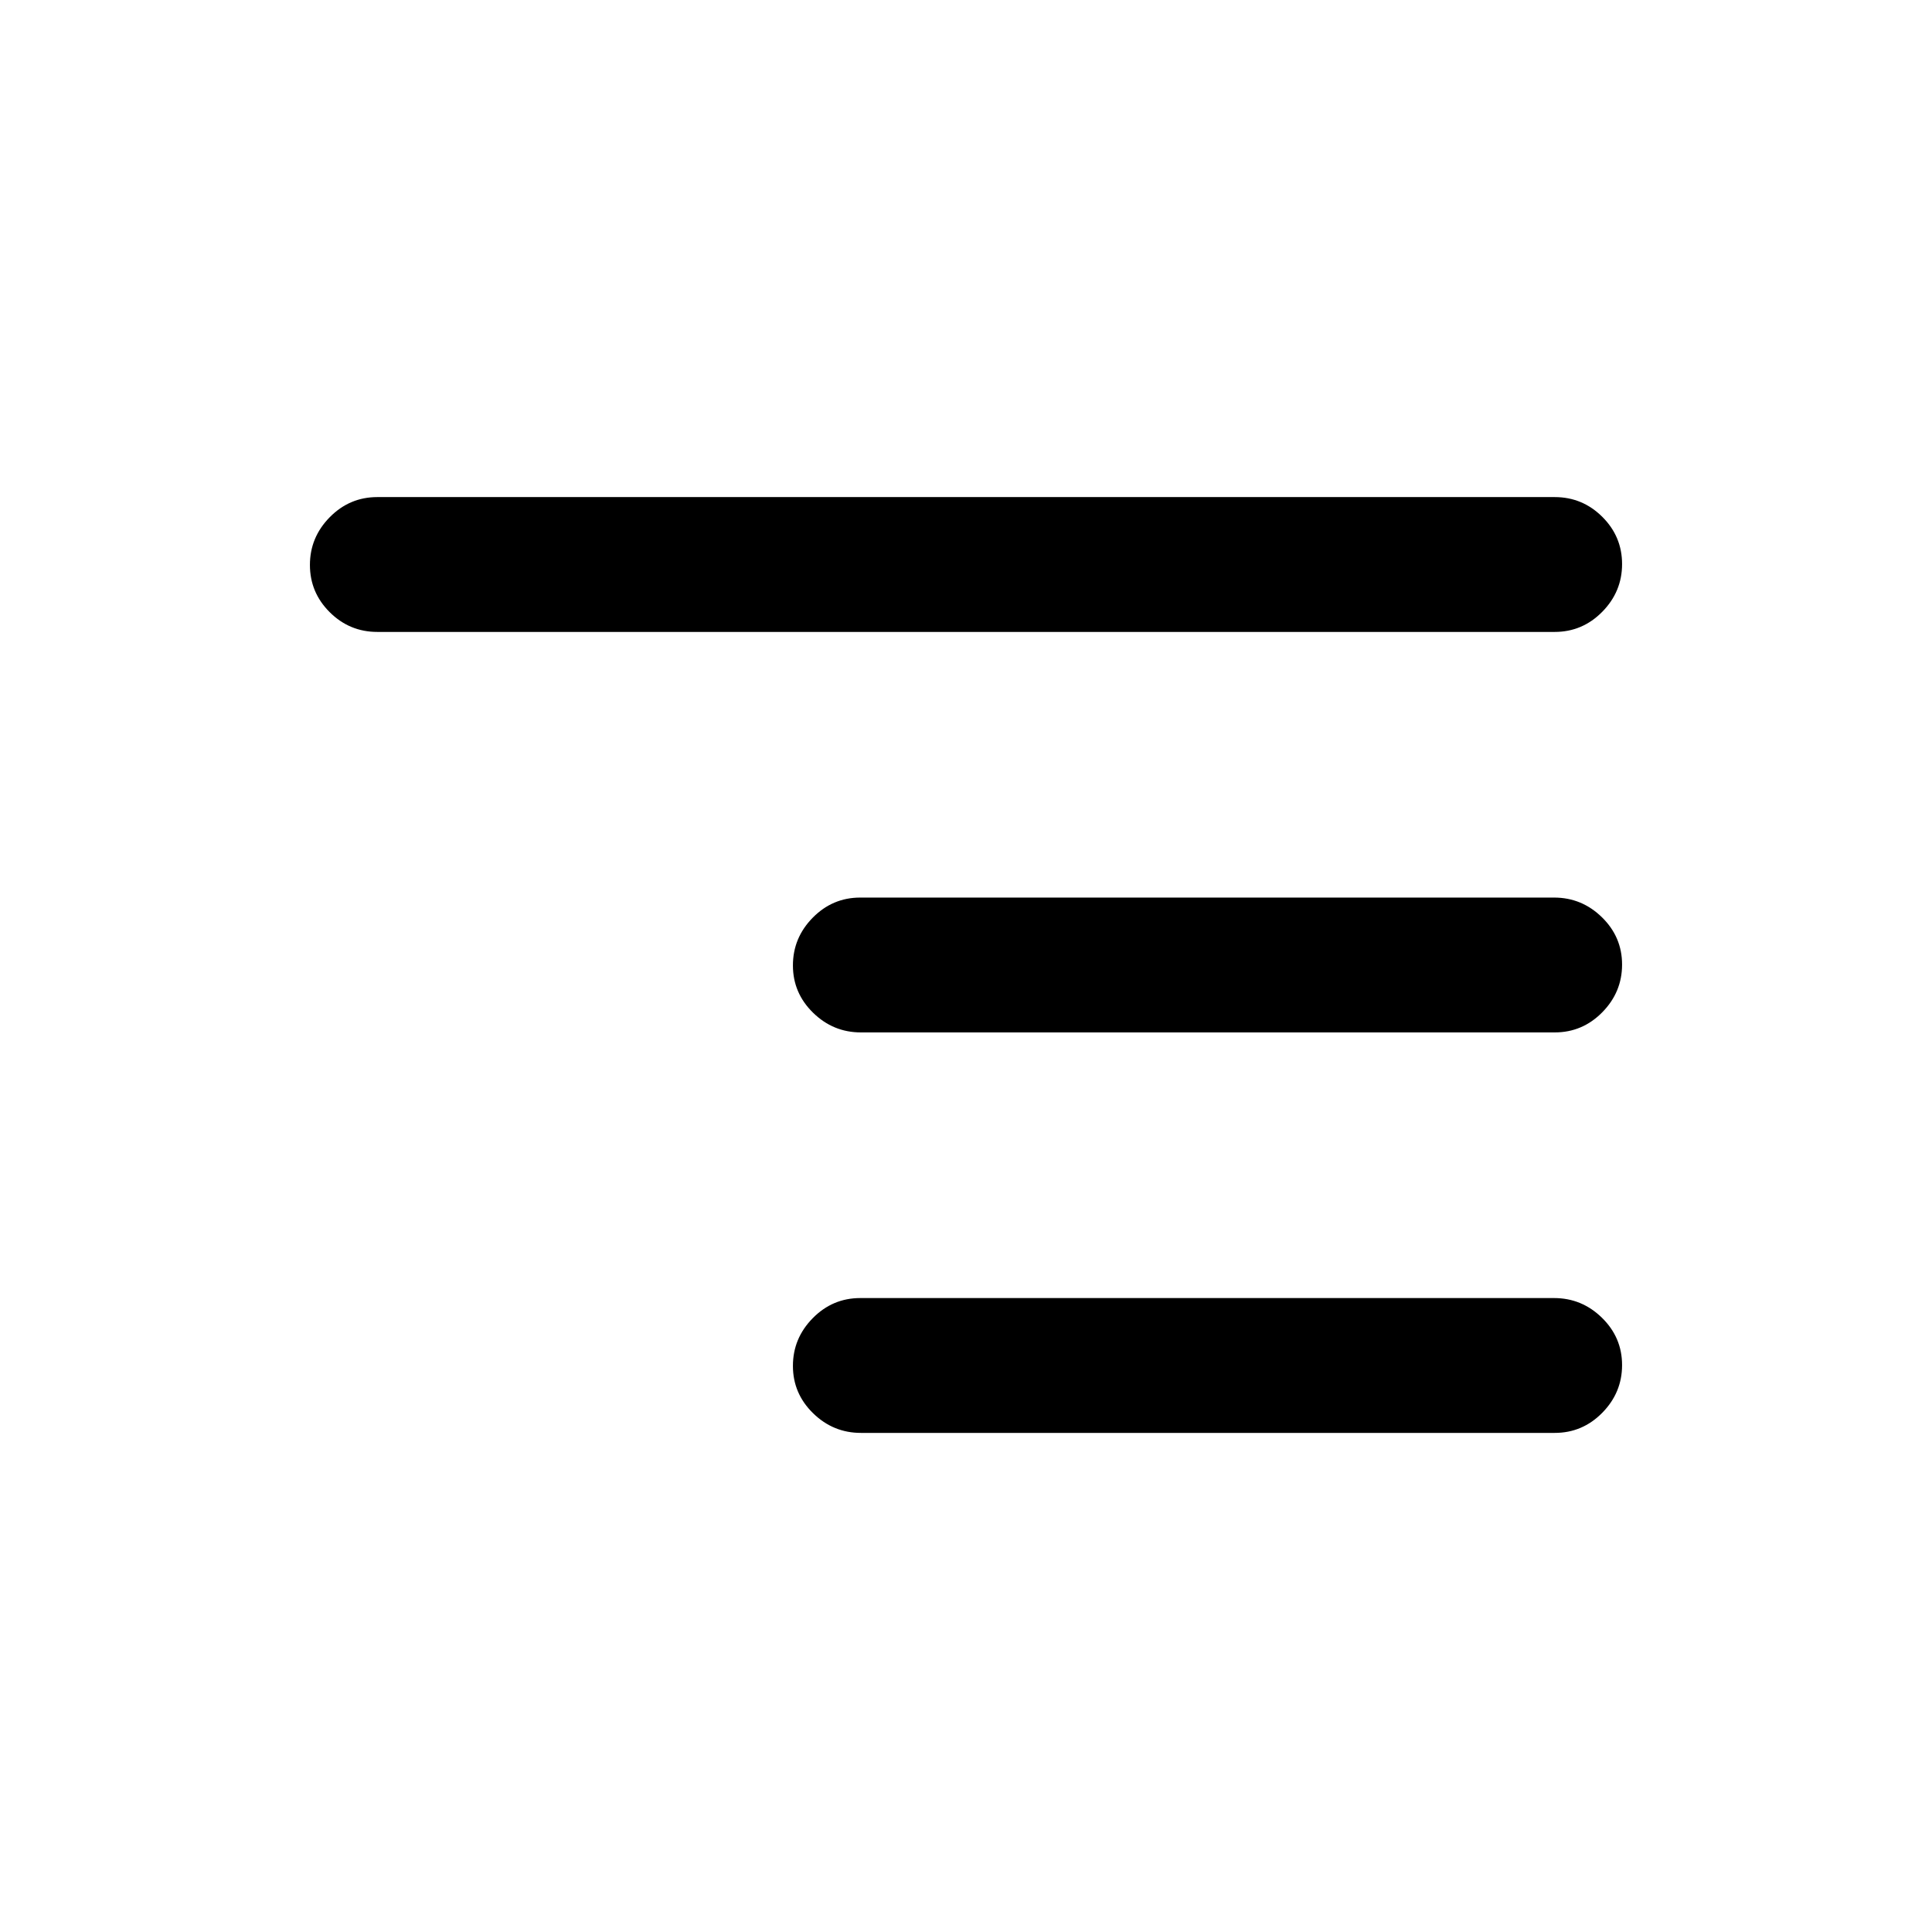 <svg xmlns="http://www.w3.org/2000/svg" height="20" viewBox="0 -960 960 960" width="20"><path d="M427.79-248Q414-248 404-257.79t-10-23.5q0-13.71 9.84-23.71t23.63-10h344.74q13.79 0 23.79 9.79t10 23.5q0 13.71-9.84 23.71t-23.63 10H427.79Zm0-199Q414-447 404-456.79t-10-23.5q0-13.71 9.84-23.71t23.63-10h344.74q13.79 0 23.79 9.79t10 23.5q0 13.71-9.84 23.71t-23.63 10H427.79ZM187.5-646q-13.8 0-23.65-9.79-9.85-9.79-9.85-23.5t9.85-23.71q9.85-10 23.65-10h585q13.8 0 23.65 9.79 9.85 9.79 9.85 23.5T796.15-656q-9.85 10-23.65 10h-585Z"/></svg>